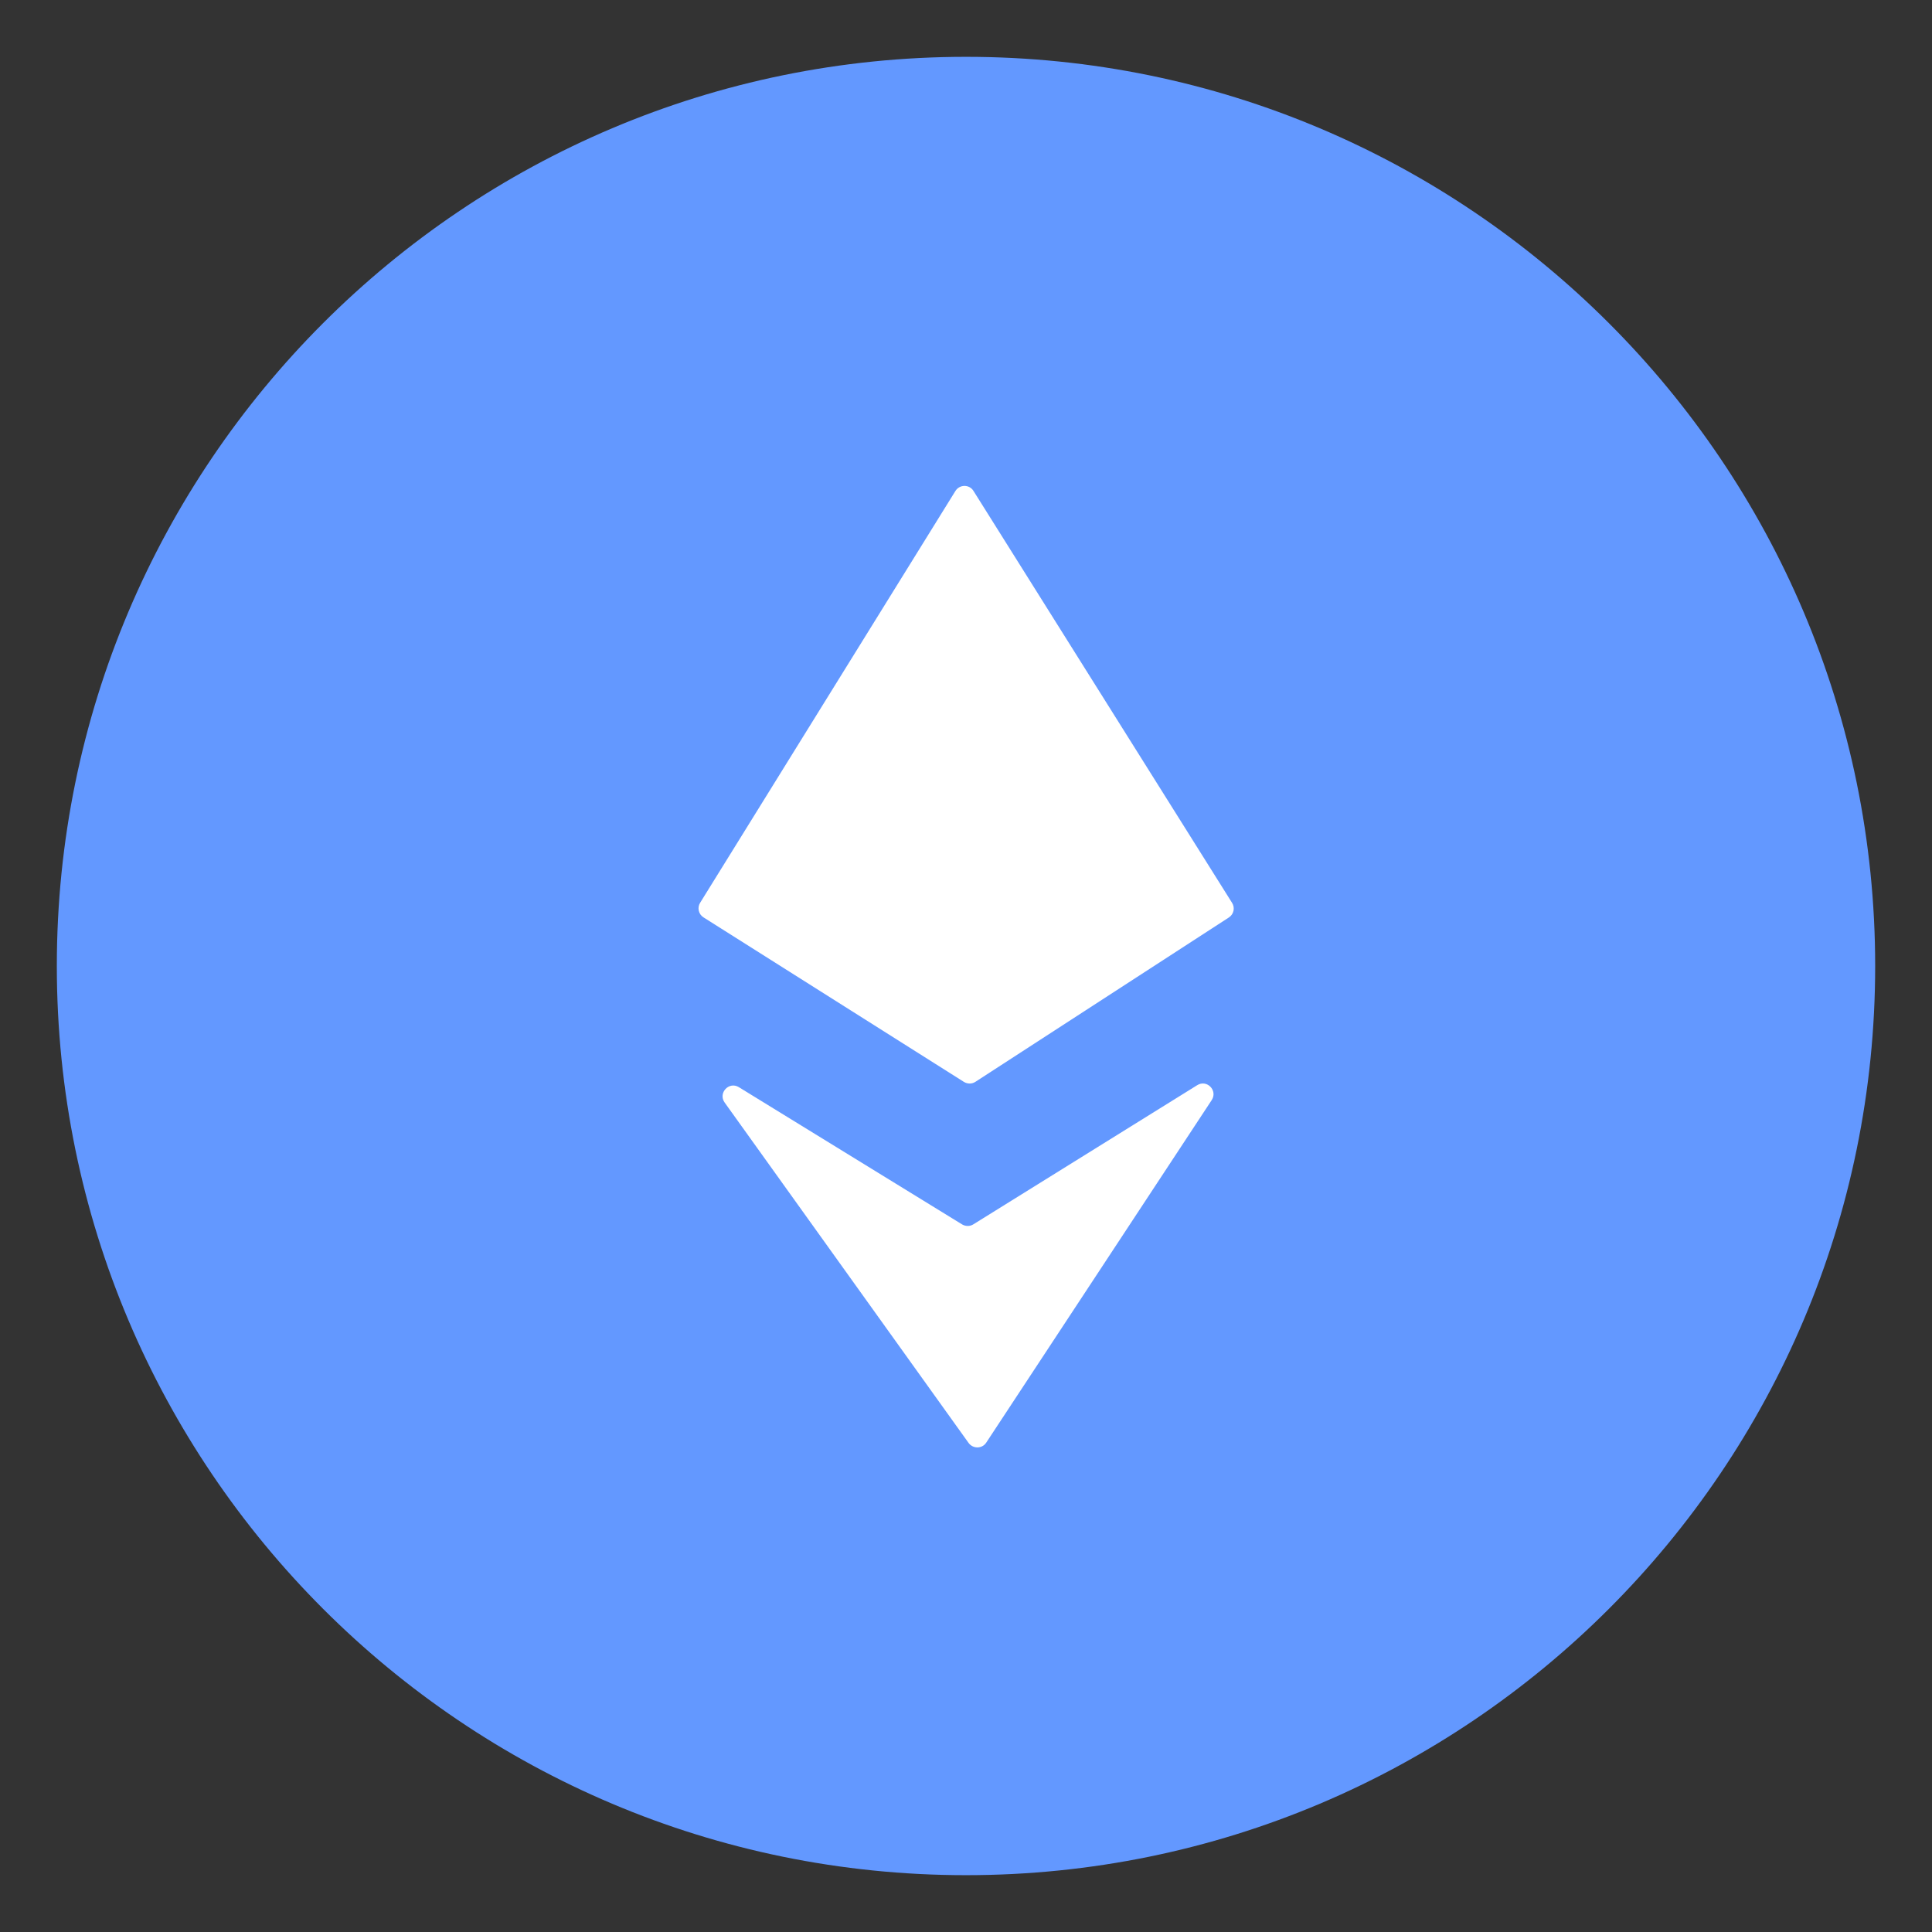 <svg width="17" height="17" viewBox="0 0 17 17" fill="none" xmlns="http://www.w3.org/2000/svg">
<rect x="0" y="0" width="17" height="17" fill="#333333" stroke="none"/>
<path d="M8.5 16.5C12.918 16.5 16.5 12.918 16.5 8.5C16.5 4.082 12.918 0.5 8.5 0.5C4.082 0.5 0.5 4.082 0.5 8.5C0.5 12.918 4.082 16.5 8.5 16.5Z" fill="#6398FF"/>
<path fill-rule="evenodd" clip-rule="evenodd" d="M6.161 7.943L8.407 4.32C8.444 4.261 8.53 4.261 8.566 4.32L10.841 7.944C10.869 7.988 10.856 8.045 10.813 8.073L8.583 9.519C8.553 9.539 8.513 9.539 8.482 9.52L6.19 8.072C6.147 8.045 6.133 7.987 6.161 7.943ZM10.534 9.549L8.565 10.773C8.535 10.792 8.497 10.792 8.466 10.774L6.501 9.566C6.414 9.513 6.317 9.618 6.376 9.701L8.523 12.697C8.562 12.75 8.642 12.749 8.678 12.694L10.662 9.68C10.717 9.596 10.62 9.495 10.534 9.549Z" fill="white"/>
</svg>
